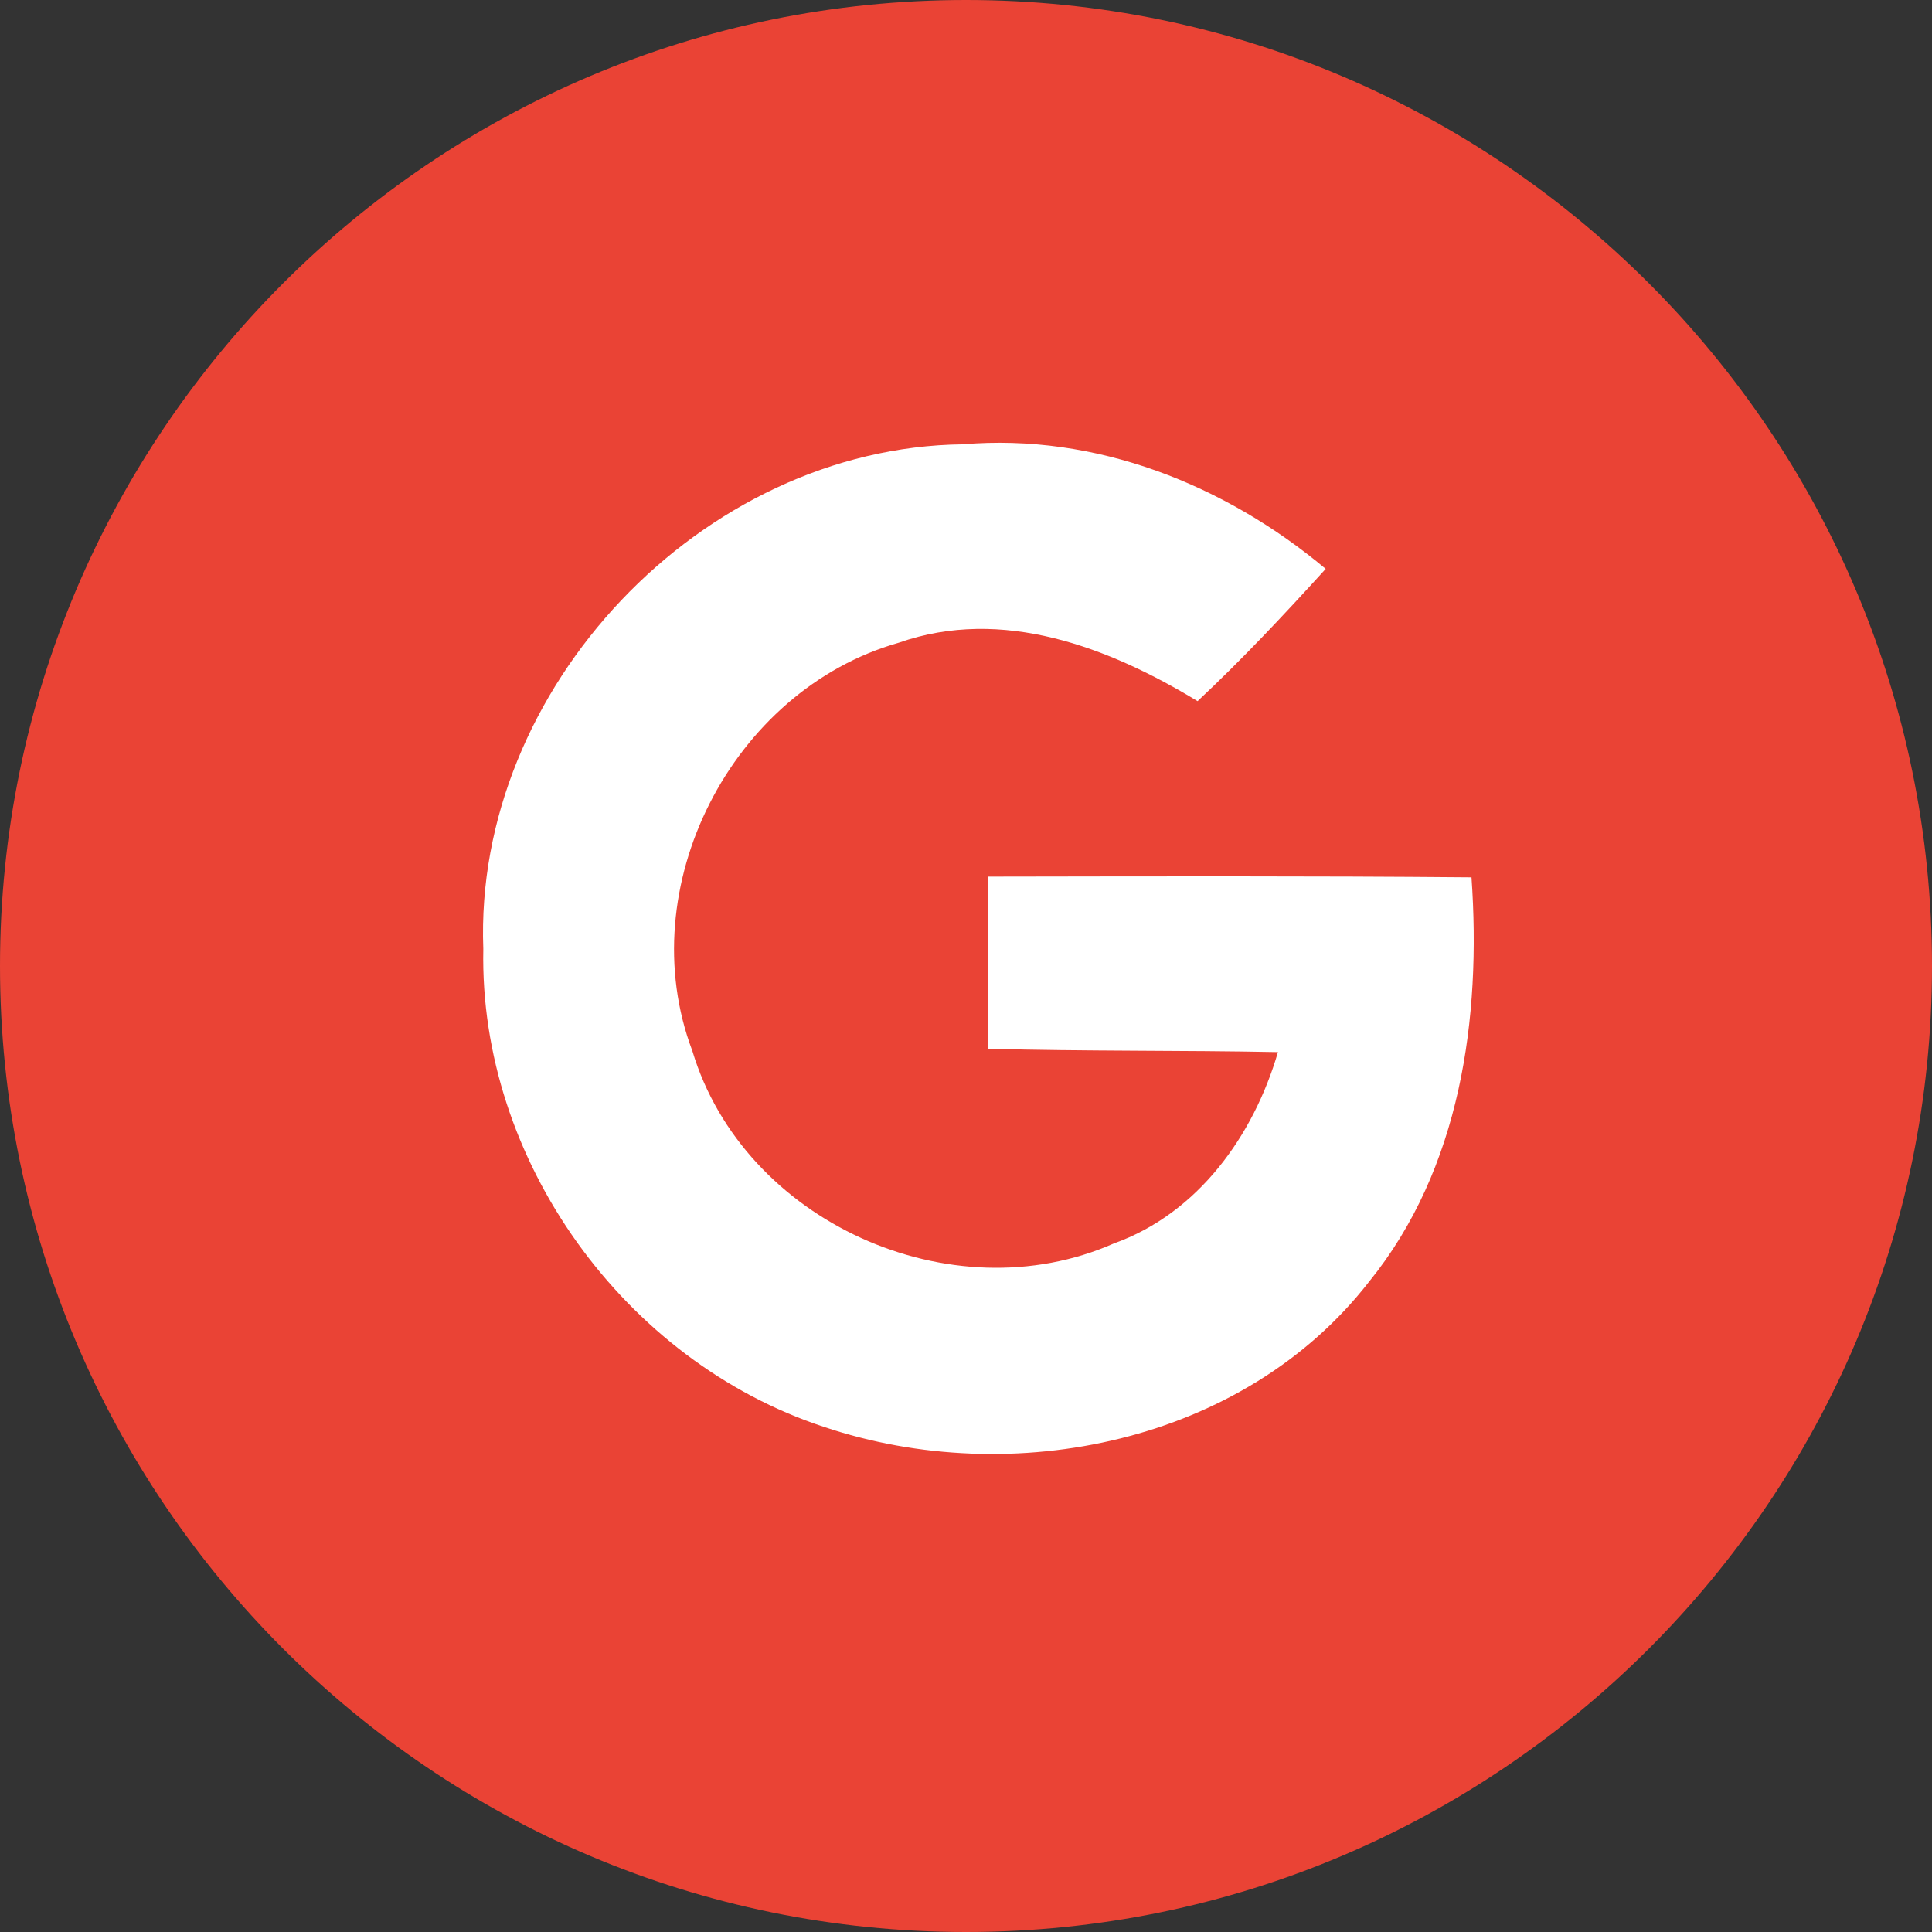 <svg width="56" height="56" viewBox="0 0 56 56" fill="none" xmlns="http://www.w3.org/2000/svg">
<rect x="0" y="0" width="56" height="56" fill="#333333" stroke="none"/>
<path d="M28 0C12.556 0 0 12.556 0 28C0 43.443 12.556 56 28 56C43.443 56 56 43.443 56 28C56 12.556 43.443 0 28 0Z" fill="#EA4335"/>
<path d="M14.009 27.508C13.722 19.953 20.34 12.969 27.904 12.879C31.759 12.55 35.51 14.047 38.426 16.489C37.231 17.805 36.013 19.106 34.712 20.323C32.144 18.763 29.051 17.574 26.049 18.63C21.208 20.007 18.276 25.724 20.068 30.461C21.552 35.407 27.568 38.121 32.284 36.043C34.726 35.169 36.335 32.917 37.042 30.496C34.243 30.44 31.444 30.475 28.646 30.398C28.639 28.733 28.632 27.074 28.639 25.409C33.306 25.402 37.98 25.388 42.652 25.43C42.939 29.51 42.338 33.876 39.685 37.149C36.055 41.823 29.345 43.194 23.888 41.361C18.095 39.458 13.883 33.622 14.009 27.508Z" fill="white"/>
</svg>
